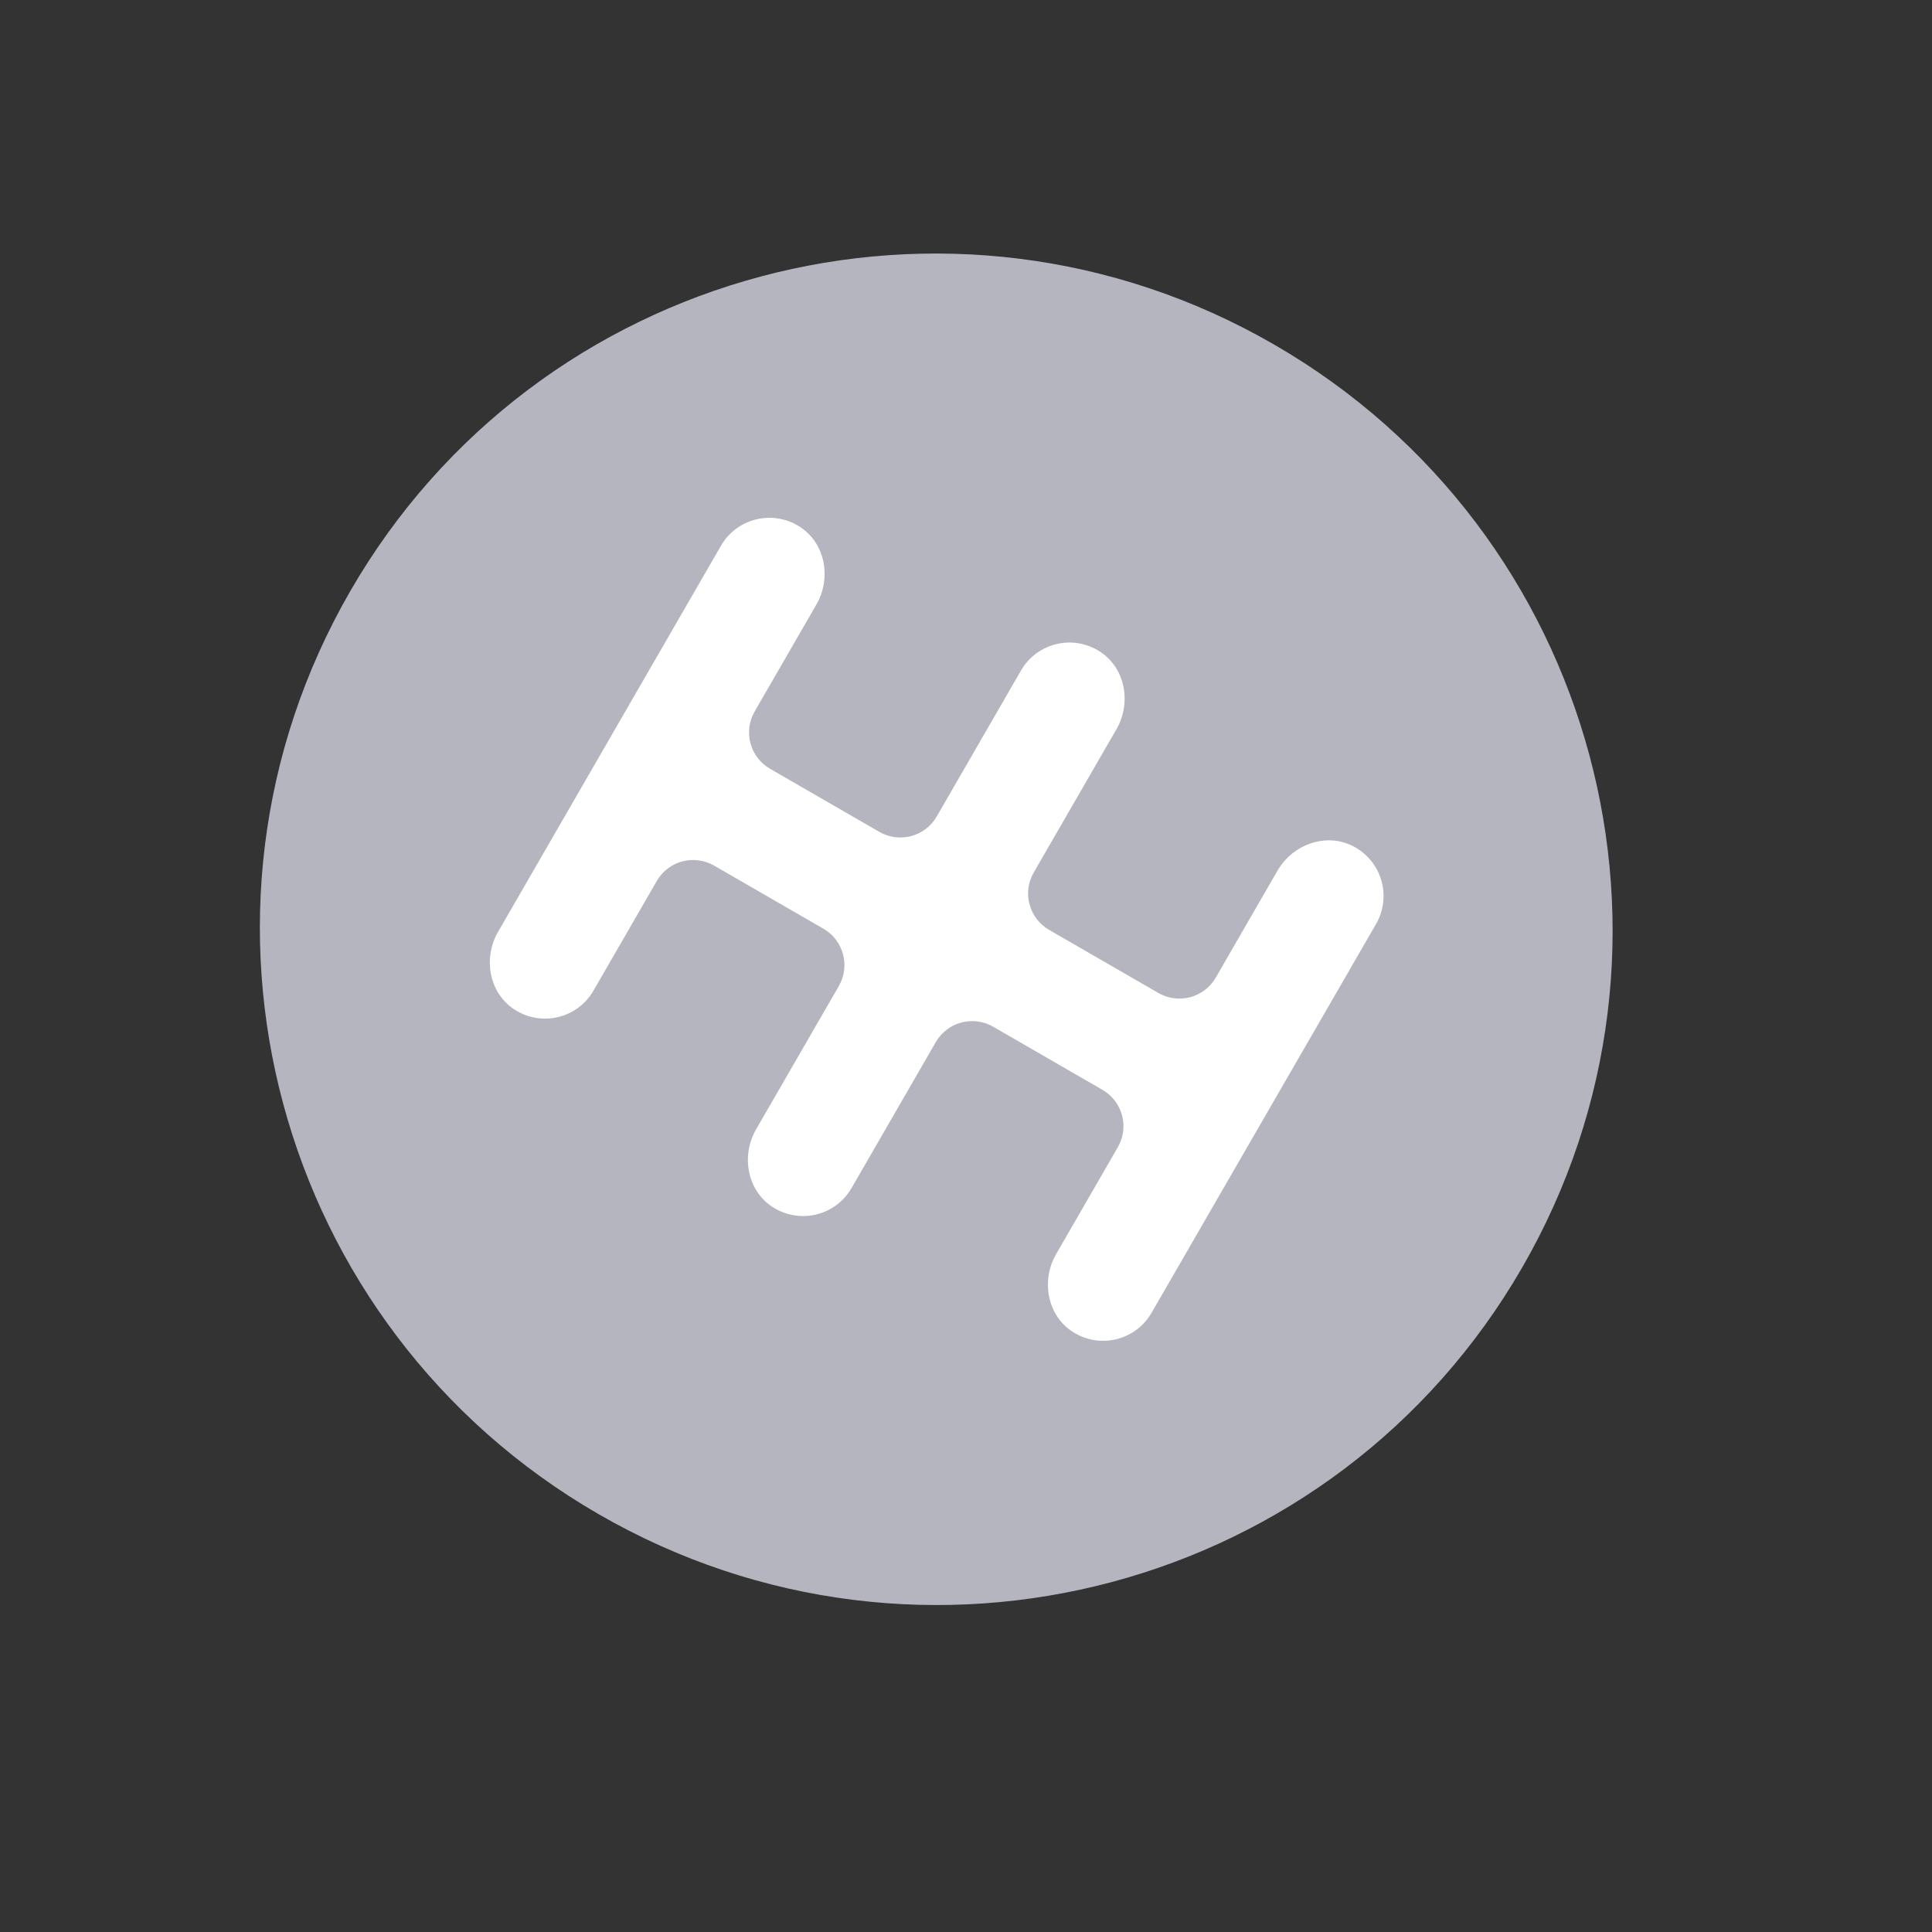 <svg xmlns="http://www.w3.org/2000/svg" width="68" height="68" viewBox="0 0 68 68" fill="none"    style="transform: rotate(-30deg);"><rect x="0" y="0" width="68" height="68" fill="#333333" stroke="none"/>    <circle cx="32.725" cy="31.976" r="18.75" transform="rotate(30 32.725 31.976)" fill="white" />    <path fill-rule="evenodd" clip-rule="evenodd"        d="M12.33 20.802C18.894 9.433 33.449 5.547 44.838 12.123C56.228 18.698 60.139 33.246 53.575 44.614C47.011 55.983 32.458 59.869 21.068 53.293C9.679 46.718 5.766 32.17 12.33 20.802ZM37.748 46.871C38.703 47.492 39.968 47.181 40.53 46.208L48.433 32.52C48.994 31.549 48.631 30.296 47.617 29.779C46.666 29.294 45.496 29.723 44.963 30.645L42.79 34.41C42.382 35.116 41.477 35.357 40.77 34.949L36.926 32.729C36.218 32.321 35.975 31.417 36.383 30.711L39.295 25.667C39.828 24.744 39.613 23.517 38.717 22.936C37.762 22.316 36.497 22.628 35.936 23.599L32.969 28.739C32.561 29.446 31.656 29.687 30.949 29.279L27.105 27.059C26.396 26.65 26.154 25.747 26.562 25.04L28.735 21.276C29.268 20.353 29.053 19.126 28.157 18.545C27.203 17.925 25.937 18.237 25.376 19.208L17.529 32.8C16.996 33.723 17.211 34.949 18.106 35.531C19.061 36.151 20.326 35.841 20.888 34.868L23.117 31.007C23.525 30.3 24.428 30.059 25.137 30.468L28.981 32.687C29.688 33.095 29.932 33.999 29.524 34.706L26.612 39.749C26.079 40.672 26.294 41.899 27.188 42.48C28.143 43.1 29.409 42.79 29.971 41.817L32.938 36.677C33.346 35.971 34.25 35.729 34.958 36.138L38.802 38.358C39.509 38.766 39.753 39.67 39.345 40.376L37.172 44.141C36.639 45.063 36.853 46.29 37.748 46.871Z"        fill="#b5b5c0" /></svg>